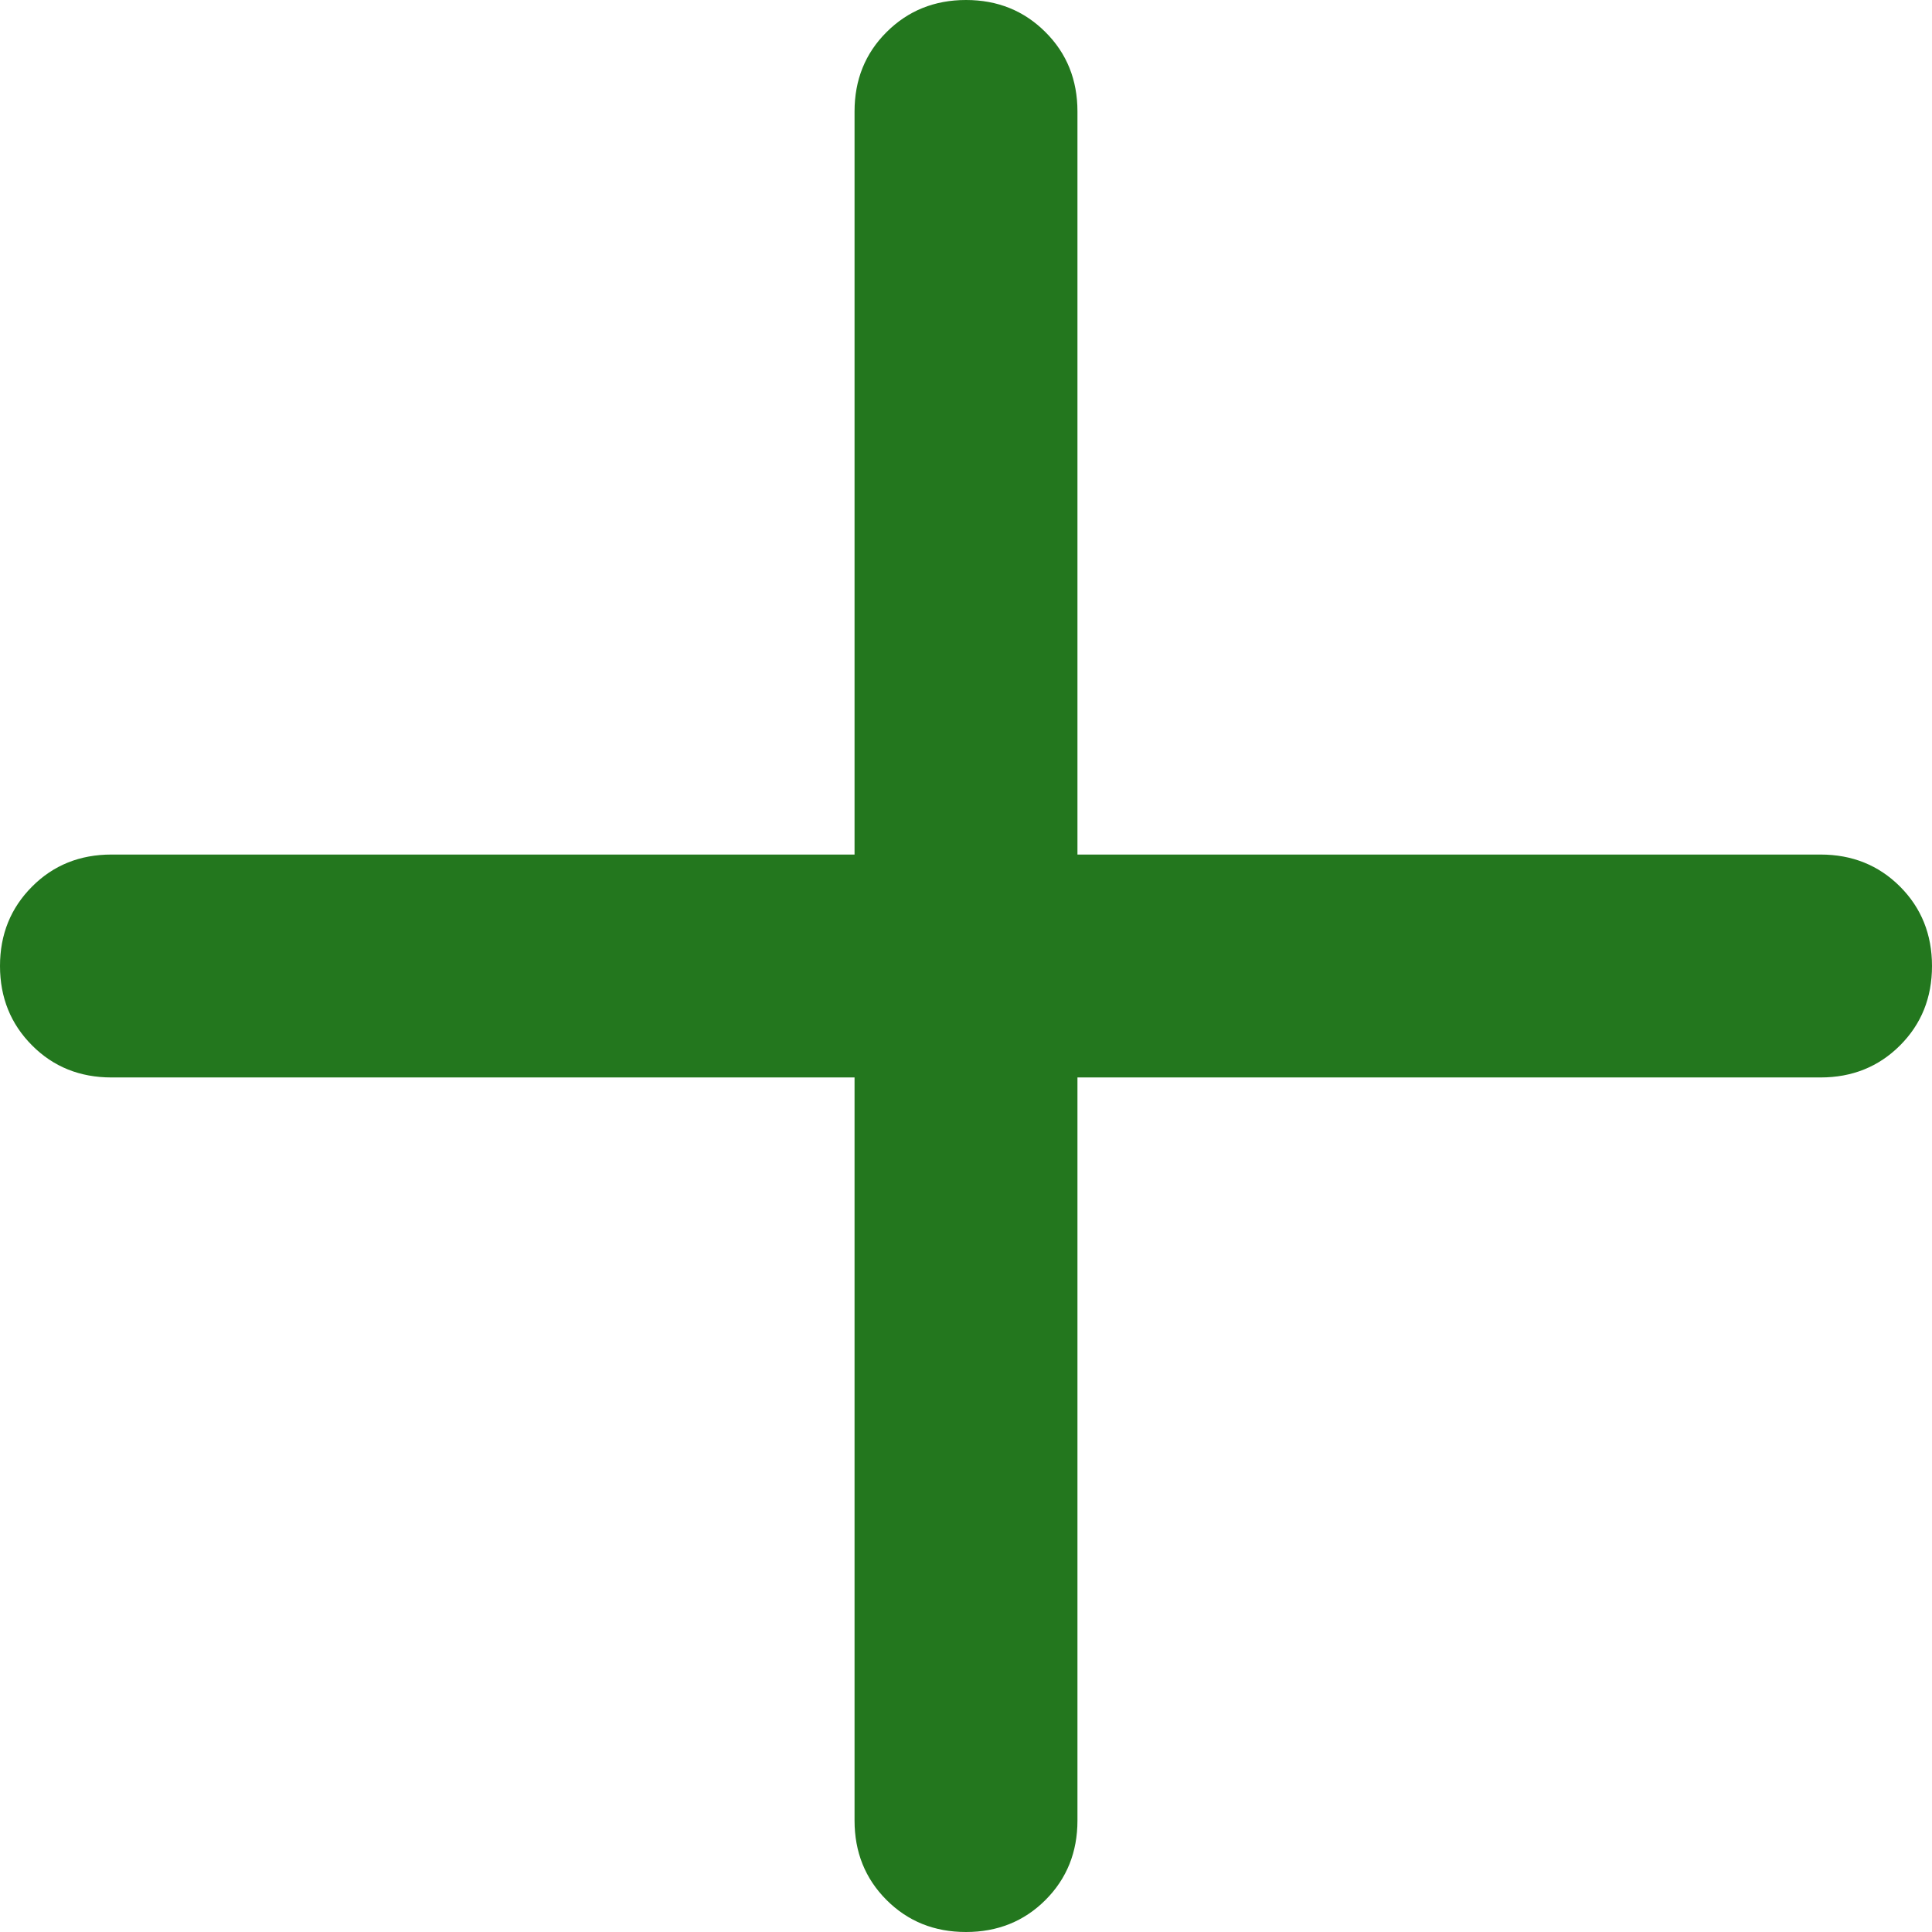 <svg width="16" height="16" viewBox="0 0 16 16" fill="none" xmlns="http://www.w3.org/2000/svg">
<path d="M7.077 8.923H0.923C0.662 8.923 0.442 8.835 0.266 8.658C0.089 8.481 0 8.261 0 8C0 7.738 0.089 7.519 0.266 7.342C0.442 7.165 0.662 7.077 0.923 7.077H7.077V0.923C7.077 0.662 7.165 0.442 7.342 0.266C7.519 0.089 7.739 0 8 0C8.262 0 8.481 0.089 8.658 0.266C8.835 0.442 8.923 0.662 8.923 0.923V7.077H15.077C15.338 7.077 15.558 7.165 15.735 7.342C15.912 7.519 16 7.739 16 8C16 8.262 15.912 8.481 15.735 8.658C15.558 8.835 15.338 8.923 15.077 8.923H8.923V15.077C8.923 15.338 8.835 15.558 8.658 15.735C8.481 15.912 8.261 16 8 16C7.738 16 7.519 15.912 7.342 15.735C7.165 15.558 7.077 15.338 7.077 15.077V8.923Z" fill="#23771E"/>
</svg>
